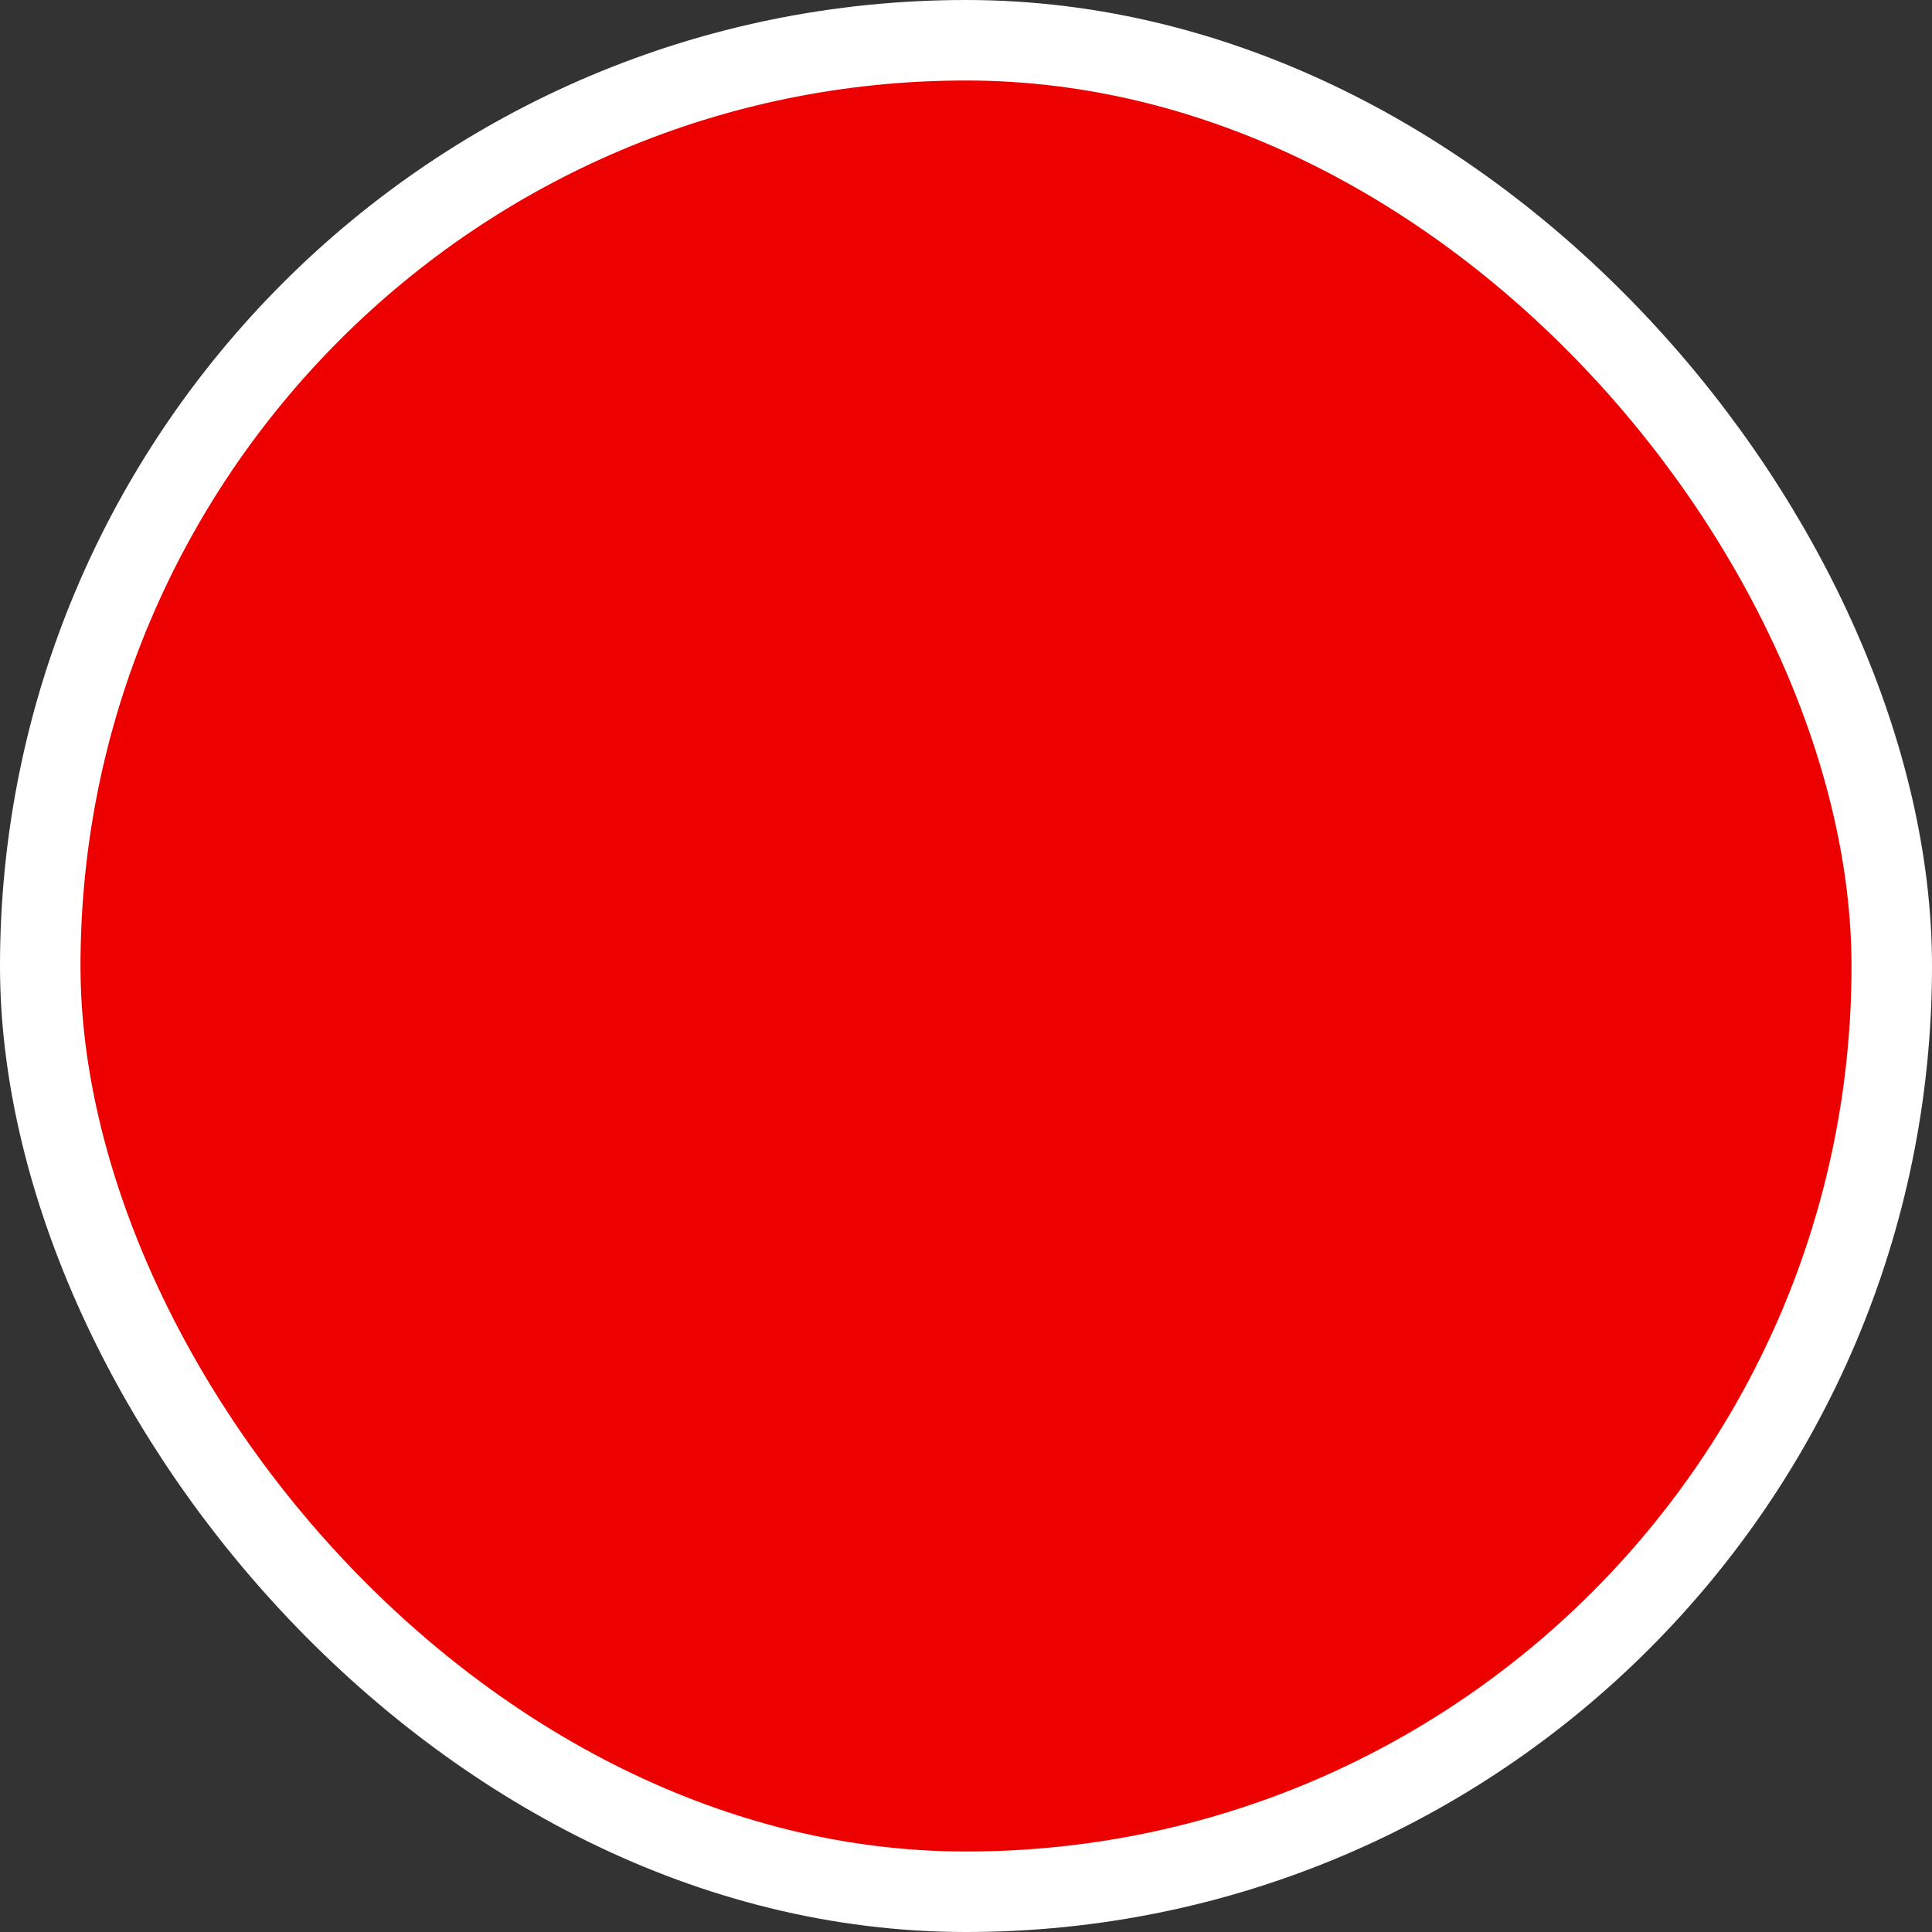 <svg width="48" height="48" viewBox="0 0 48 48" fill="none" xmlns="http://www.w3.org/2000/svg">
<rect x="0" y="0" width="48" height="48" fill="#333333" stroke="none"/>
<rect x="1" y="1" width="46" height="46" rx="23" fill="#ED0000"/>
<rect x="1" y="1" width="46" height="46" rx="23" stroke="white" stroke-width="2"/>
</svg>